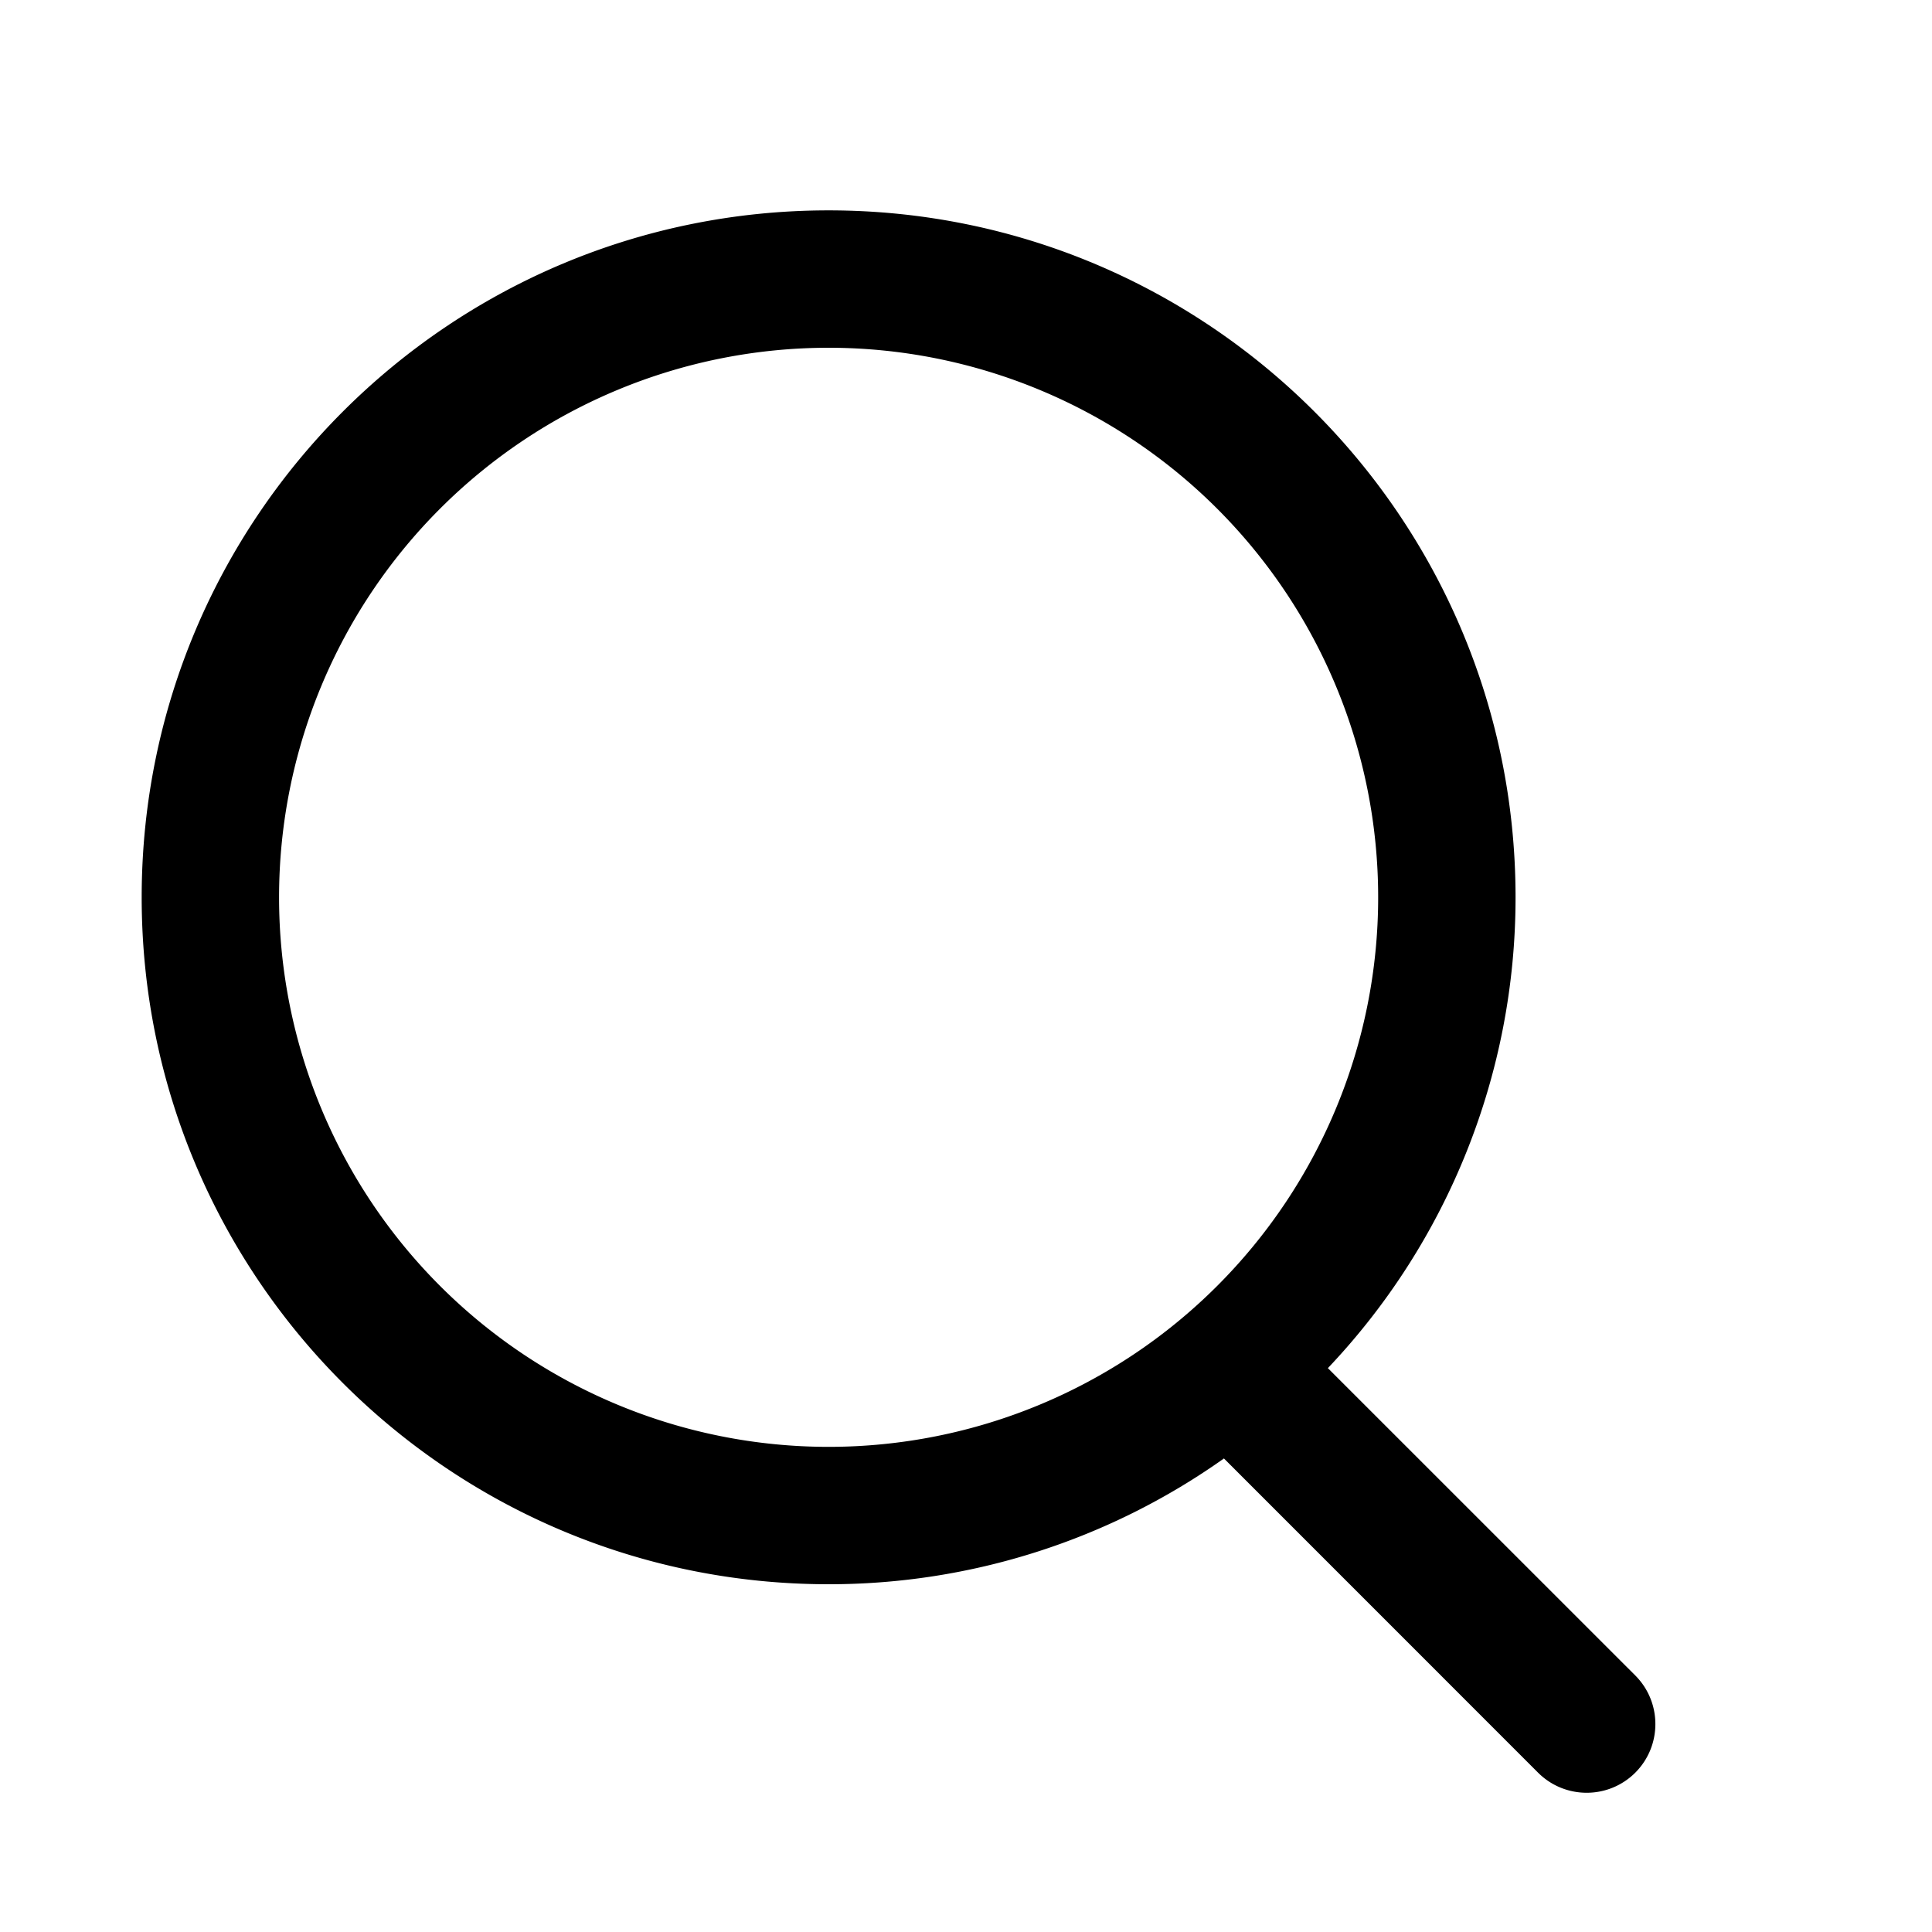 <?xml version="1.0" standalone="no"?><!DOCTYPE svg PUBLIC "-//W3C//DTD SVG 1.1//EN" "http://www.w3.org/Graphics/SVG/1.1/DTD/svg11.dtd"><svg t="1755003507175" class="icon" viewBox="0 0 1024 1024" version="1.1" xmlns="http://www.w3.org/2000/svg" p-id="1931" xmlns:xlink="http://www.w3.org/1999/xlink" width="200" height="200"><path d="M147.911 475.591a291.271 291.271 0 1 1 582.542 0 291.271 291.271 0 0 1-582.542 0m718.82 412.44L703.803 725.138a362.341 362.341 0 0 0 99.47-249.547c0-201.086-163.003-364.089-364.09-364.089s-364.09 163.003-364.09 364.09S238.096 839.68 439.183 839.68a361.832 361.832 0 0 0 209.532-66.665L815.213 939.55c14.236 14.199 37.283 14.199 51.519 0 14.2-14.236 14.2-37.283 0-51.519" p-id="1932"></path></svg>